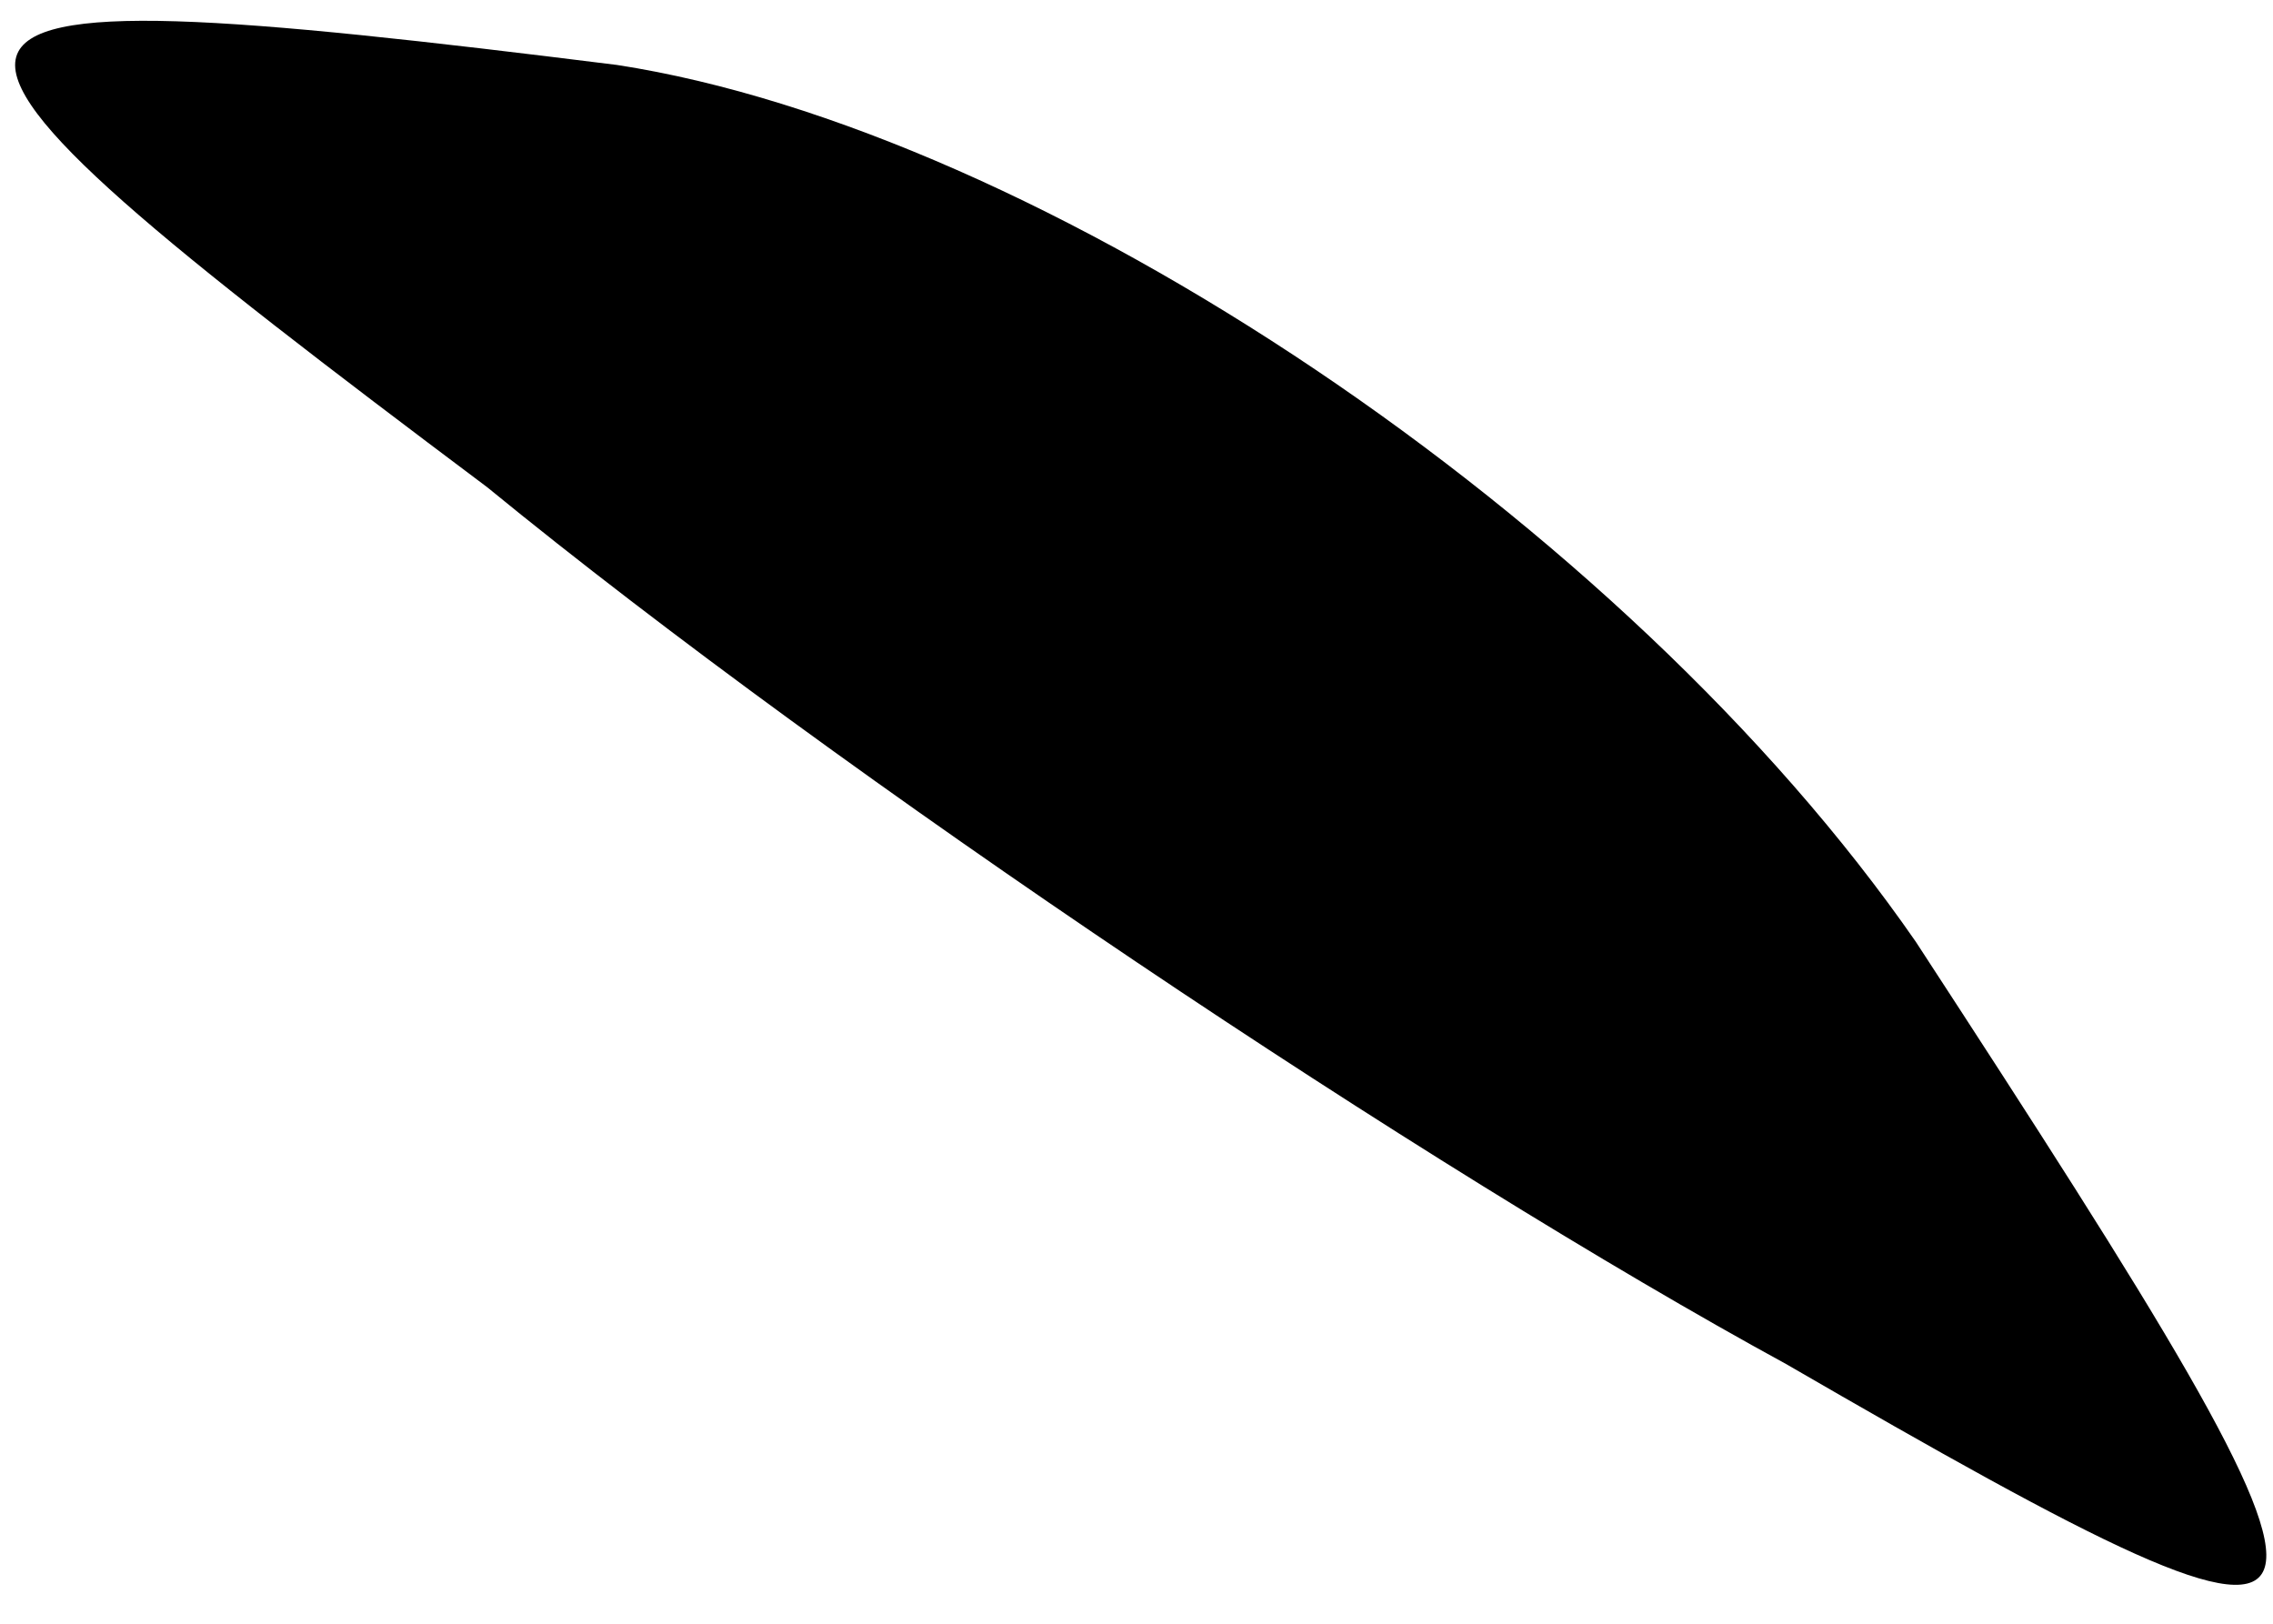 <?xml version="1.0" standalone="no"?>
<!DOCTYPE svg PUBLIC "-//W3C//DTD SVG 20010904//EN"
 "http://www.w3.org/TR/2001/REC-SVG-20010904/DTD/svg10.dtd">
<svg version="1.0" xmlns="http://www.w3.org/2000/svg"
 width="7pt" height="5pt" viewBox="0 0 7 5"
 preserveAspectRatio="xMidYMid meet">
<g transform="translate(0,5) scale(0.1,-0.1)"
fill="#000000" stroke="none">
<path fill="#000000" stroke="none" d="M15 35 c11 -9 29 -21 40 -27 19 -11 19
-10 4 13 -9 13 -27 25 -40 27 -24 3 -24 2 -4 -13z"/>
</g>
</svg>
